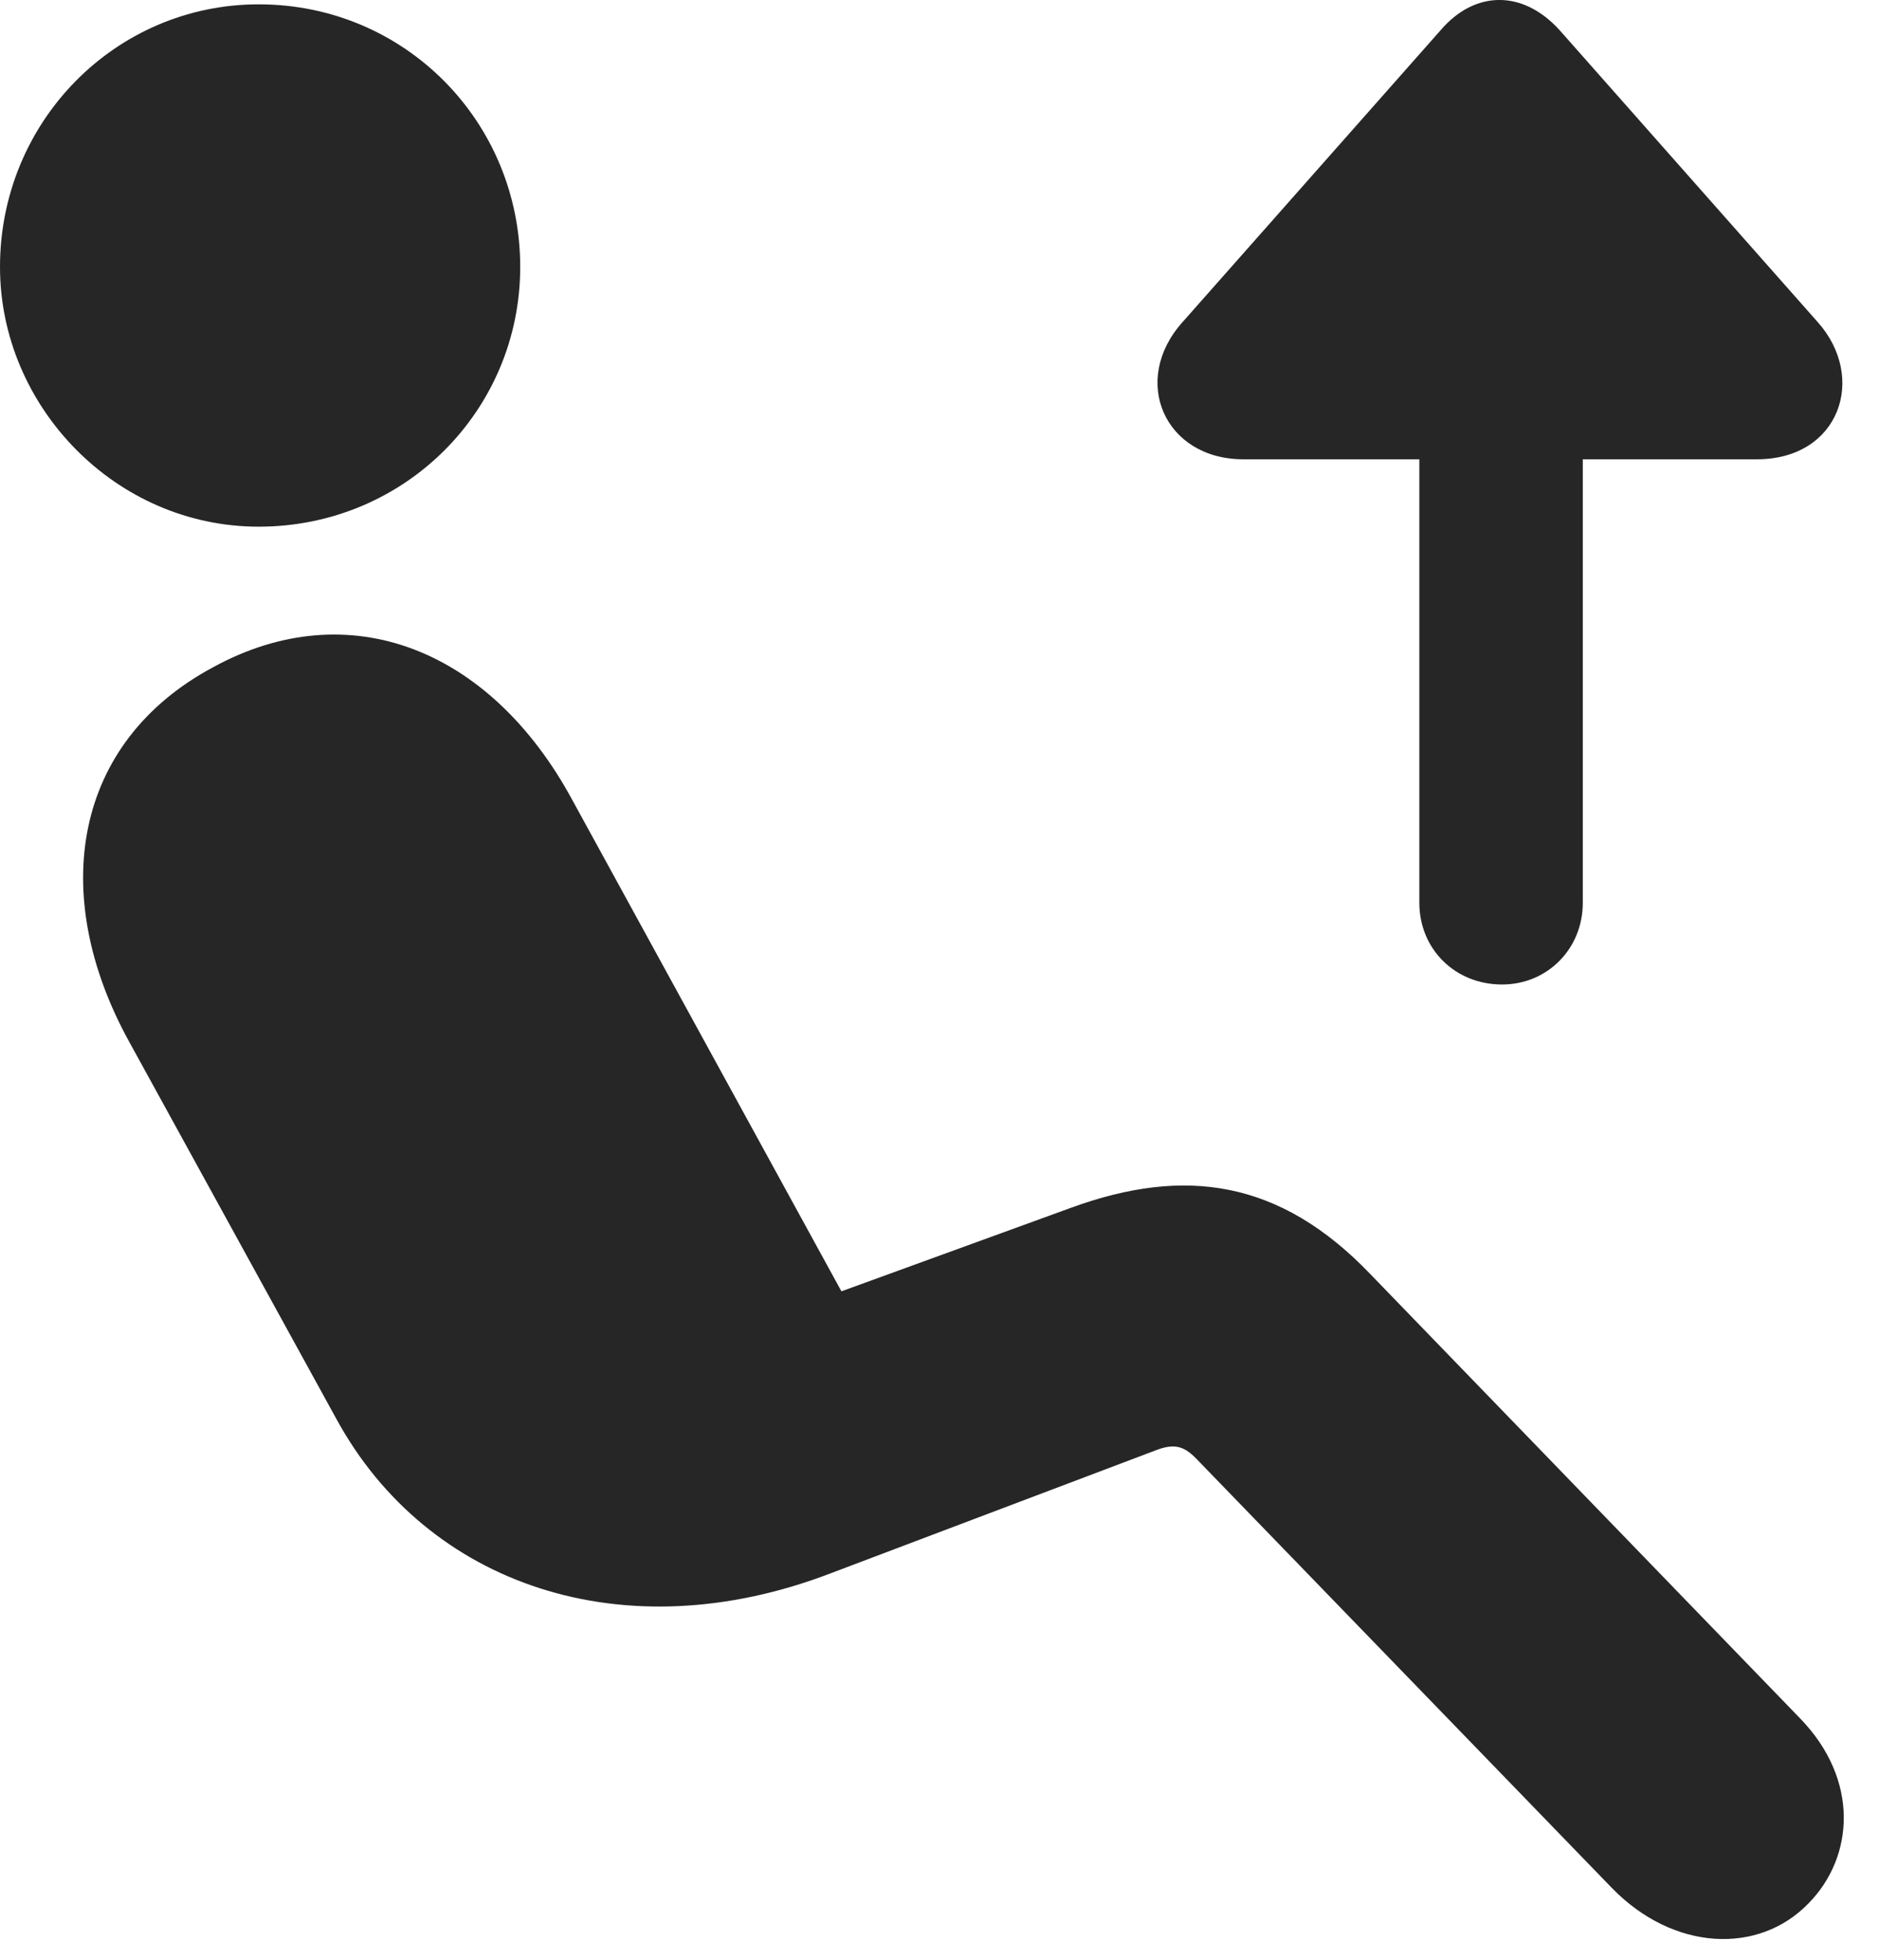 <?xml version="1.0" encoding="UTF-8"?>
<!--Generator: Apple Native CoreSVG 341-->
<!DOCTYPE svg
PUBLIC "-//W3C//DTD SVG 1.1//EN"
       "http://www.w3.org/Graphics/SVG/1.1/DTD/svg11.dtd">
<svg version="1.1" xmlns="http://www.w3.org/2000/svg" xmlns:xlink="http://www.w3.org/1999/xlink" viewBox="0 0 19.082 19.902">
 <g>
  <rect height="19.902" opacity="0" width="19.082" x="0" y="0"/>
  <path d="M2.627 5.347C1.172 5.347 0 4.126 0 2.71C0 1.235 1.172 0.044 2.627 0.044C4.111 0.044 5.283 1.235 5.283 2.71C5.283 4.165 4.111 5.347 2.627 5.347ZM18.369 19.321C17.861 19.849 16.992 19.81 16.367 19.165L12.168 14.829C12.031 14.683 11.934 14.644 11.719 14.731L8.438 15.972C6.328 16.782 4.336 16.089 3.418 14.409L1.309 10.571C0.488 9.077 0.742 7.534 2.168 6.772C3.545 6.021 4.98 6.587 5.811 8.12L8.545 13.11L10.879 12.261C12.031 11.841 12.998 11.977 13.916 12.935L18.281 17.446C18.887 18.071 18.828 18.852 18.369 19.321Z" fill="black" fill-opacity="0.85"/>
  <path d="M12.627 4.663L17.842 4.663C18.682 4.663 18.965 3.833 18.457 3.267L15.84 0.308C15.469-0.103 14.98-0.103 14.629 0.308L12.012 3.267C11.475 3.862 11.826 4.663 12.627 4.663ZM16.074 9.165L16.074 2.612C16.074 2.144 15.713 1.772 15.254 1.772C14.775 1.772 14.414 2.144 14.414 2.612L14.414 9.165C14.414 9.634 14.775 9.995 15.254 9.995C15.713 9.995 16.074 9.634 16.074 9.165Z" fill="black" fill-opacity="0.85"/>
 </g>
</svg>
